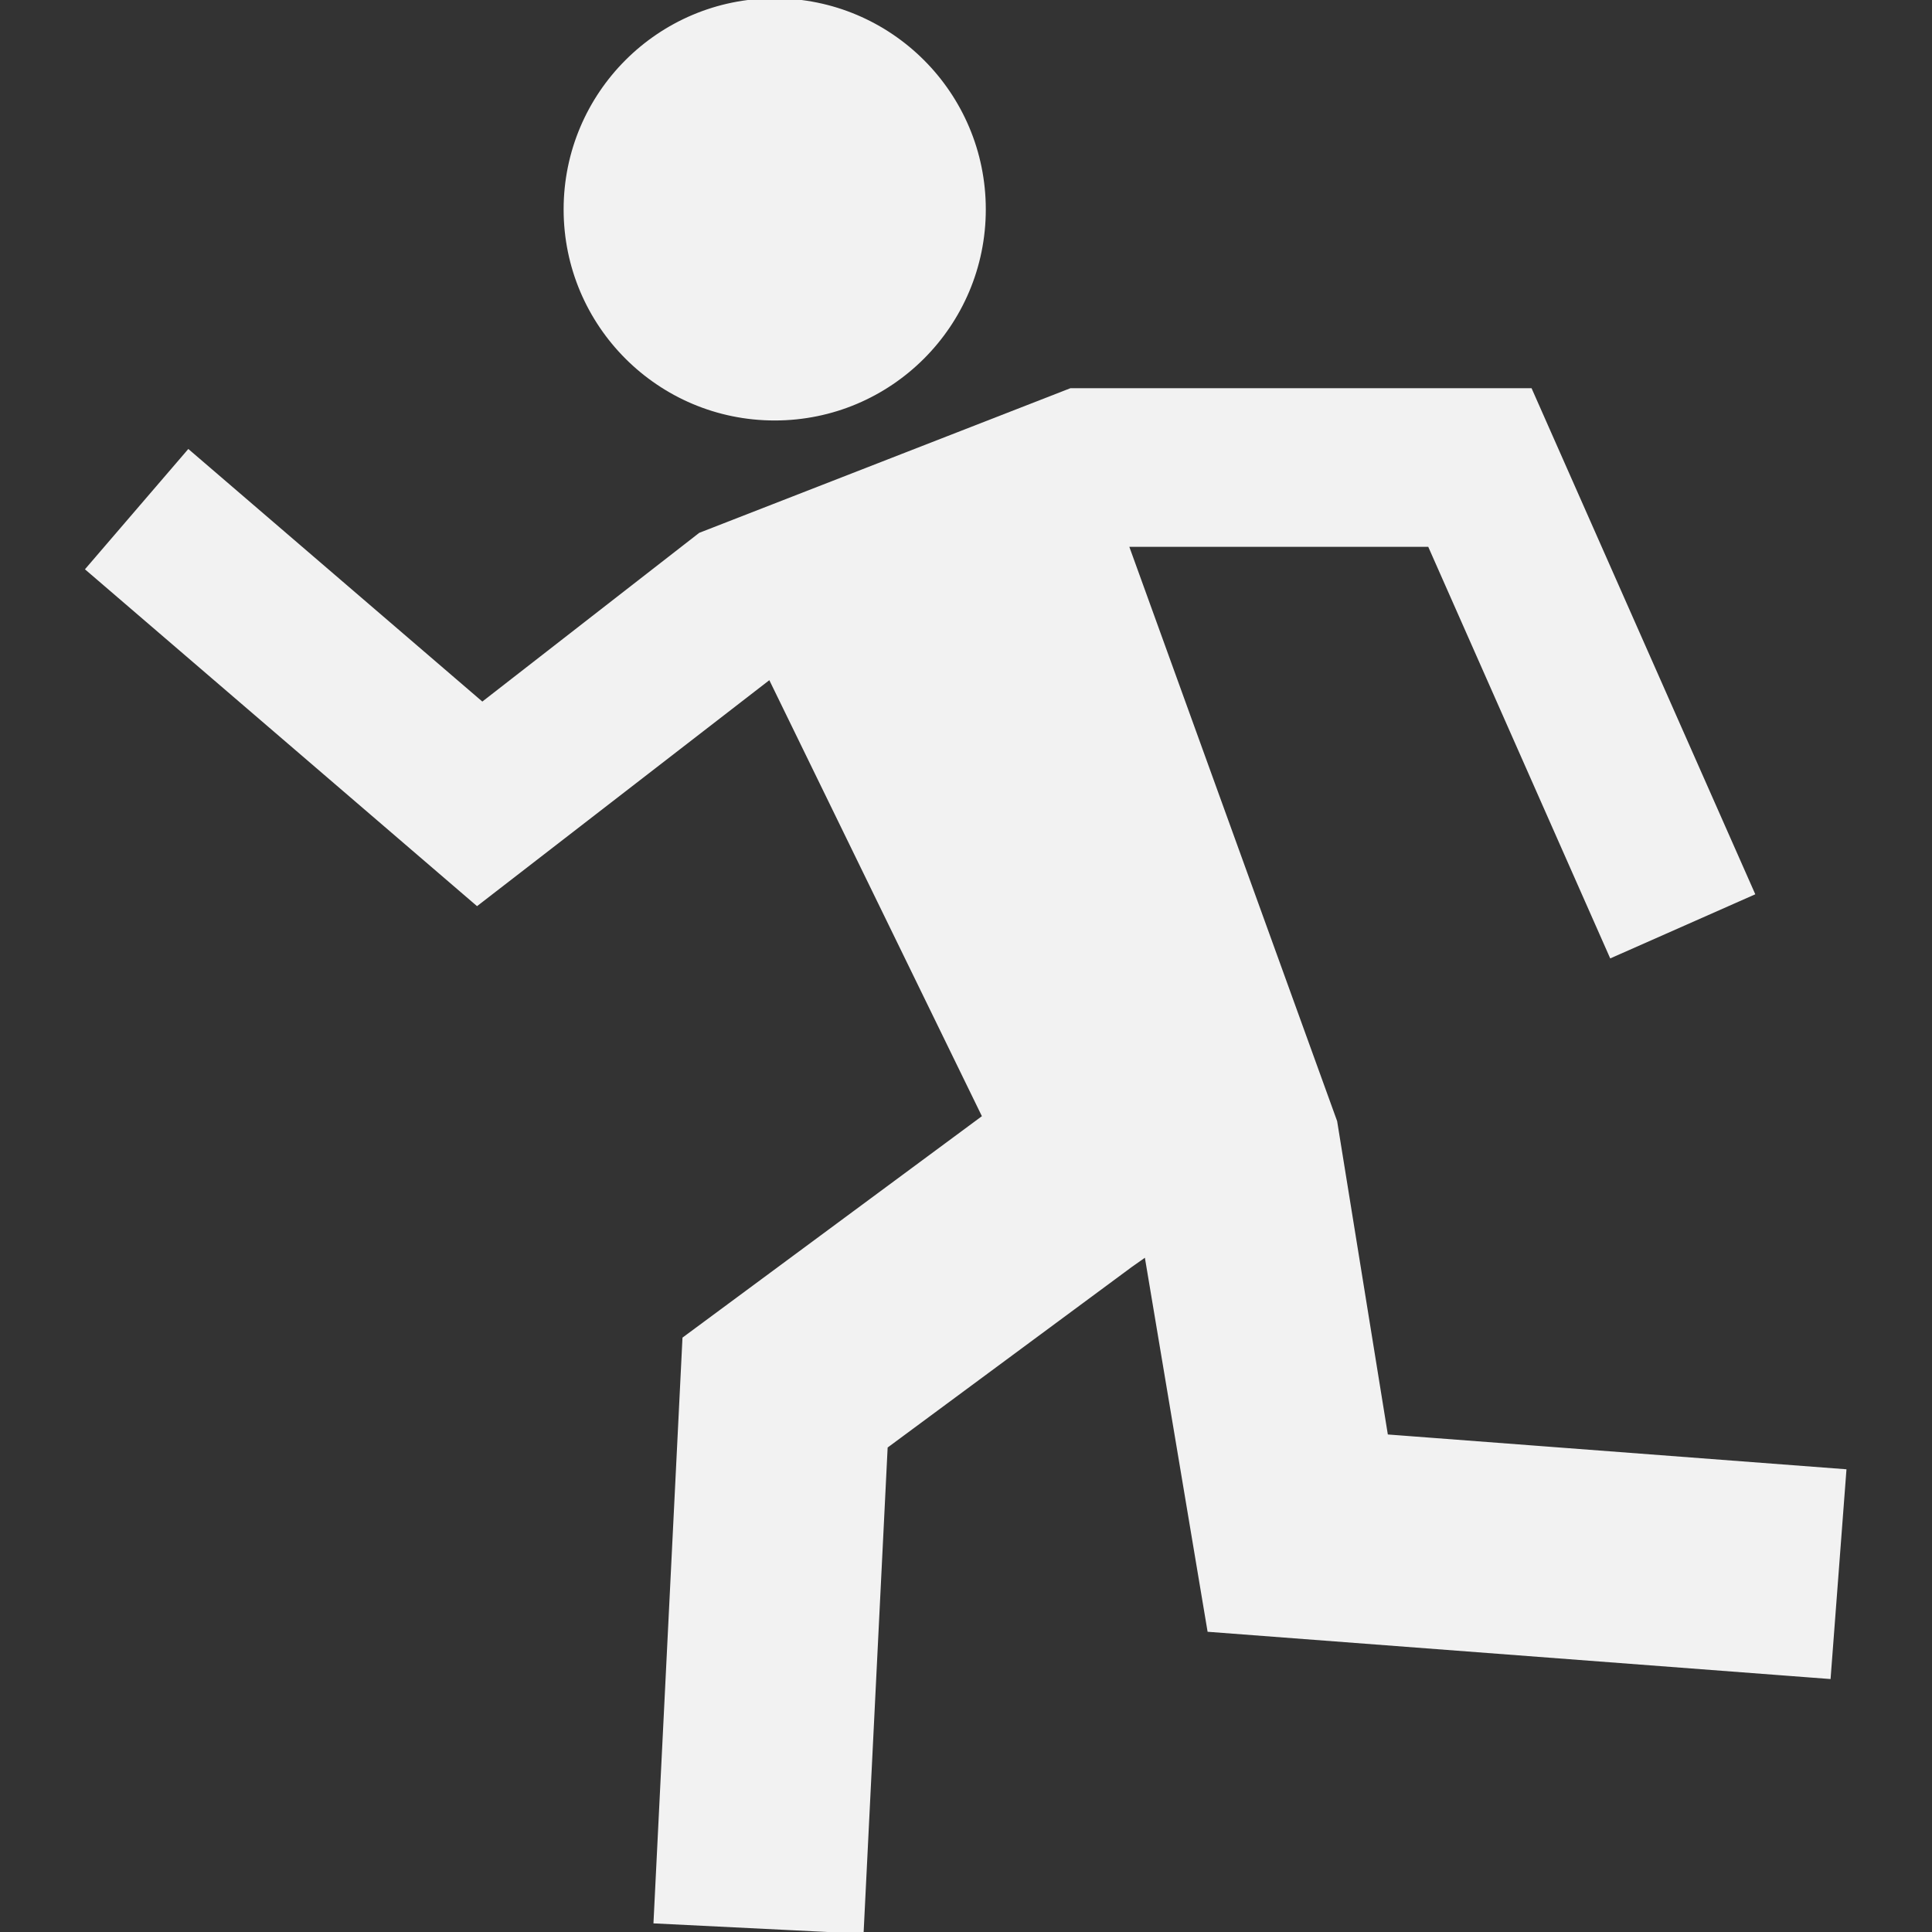 <!DOCTYPE svg PUBLIC "-//W3C//DTD SVG 1.1//EN" "http://www.w3.org/Graphics/SVG/1.1/DTD/svg11.dtd">
<!-- Uploaded to: SVG Repo, www.svgrepo.com, Transformed by: SVG Repo Mixer Tools -->
<svg fill="#f2f2f2" version="1.1" id="Capa_1" xmlns="http://www.w3.org/2000/svg" xmlns:xlink="http://www.w3.org/1999/xlink" width="800px" height="800px" viewBox="0 0 570.152 570.152" xml:space="preserve" stroke="#f2f2f2">
<rect x="0" y="0" width="570.152" height="570.152" fill="#333333" stroke="none"/>
<g id="SVGRepo_bgCarrier" stroke-width="0"/>
<g id="SVGRepo_tracerCarrier" stroke-linecap="round" stroke-linejoin="round"/>
<g id="SVGRepo_iconCarrier"> <g> <g> <circle cx="228.625" cy="61.794" r="61.794"/> <polygon points="206.608,157.679 142.324,207.685 55.628,133.202 25.774,167.951 140.797,266.771 227.217,199.958 290.397,329.553 201.896,395.004 193.364,567.129 254.369,570.152 261.465,426.916 333.747,373.463 338.231,370.312 356.802,481.08 539.757,494.967 544.378,434.061 409.132,423.797 394.118,330.982 332.563,160.874 421.815,160.874 475.448,282.181 517.345,263.659 451.653,115.062 315.987,115.062 "/> </g> </g> </g>
</svg>